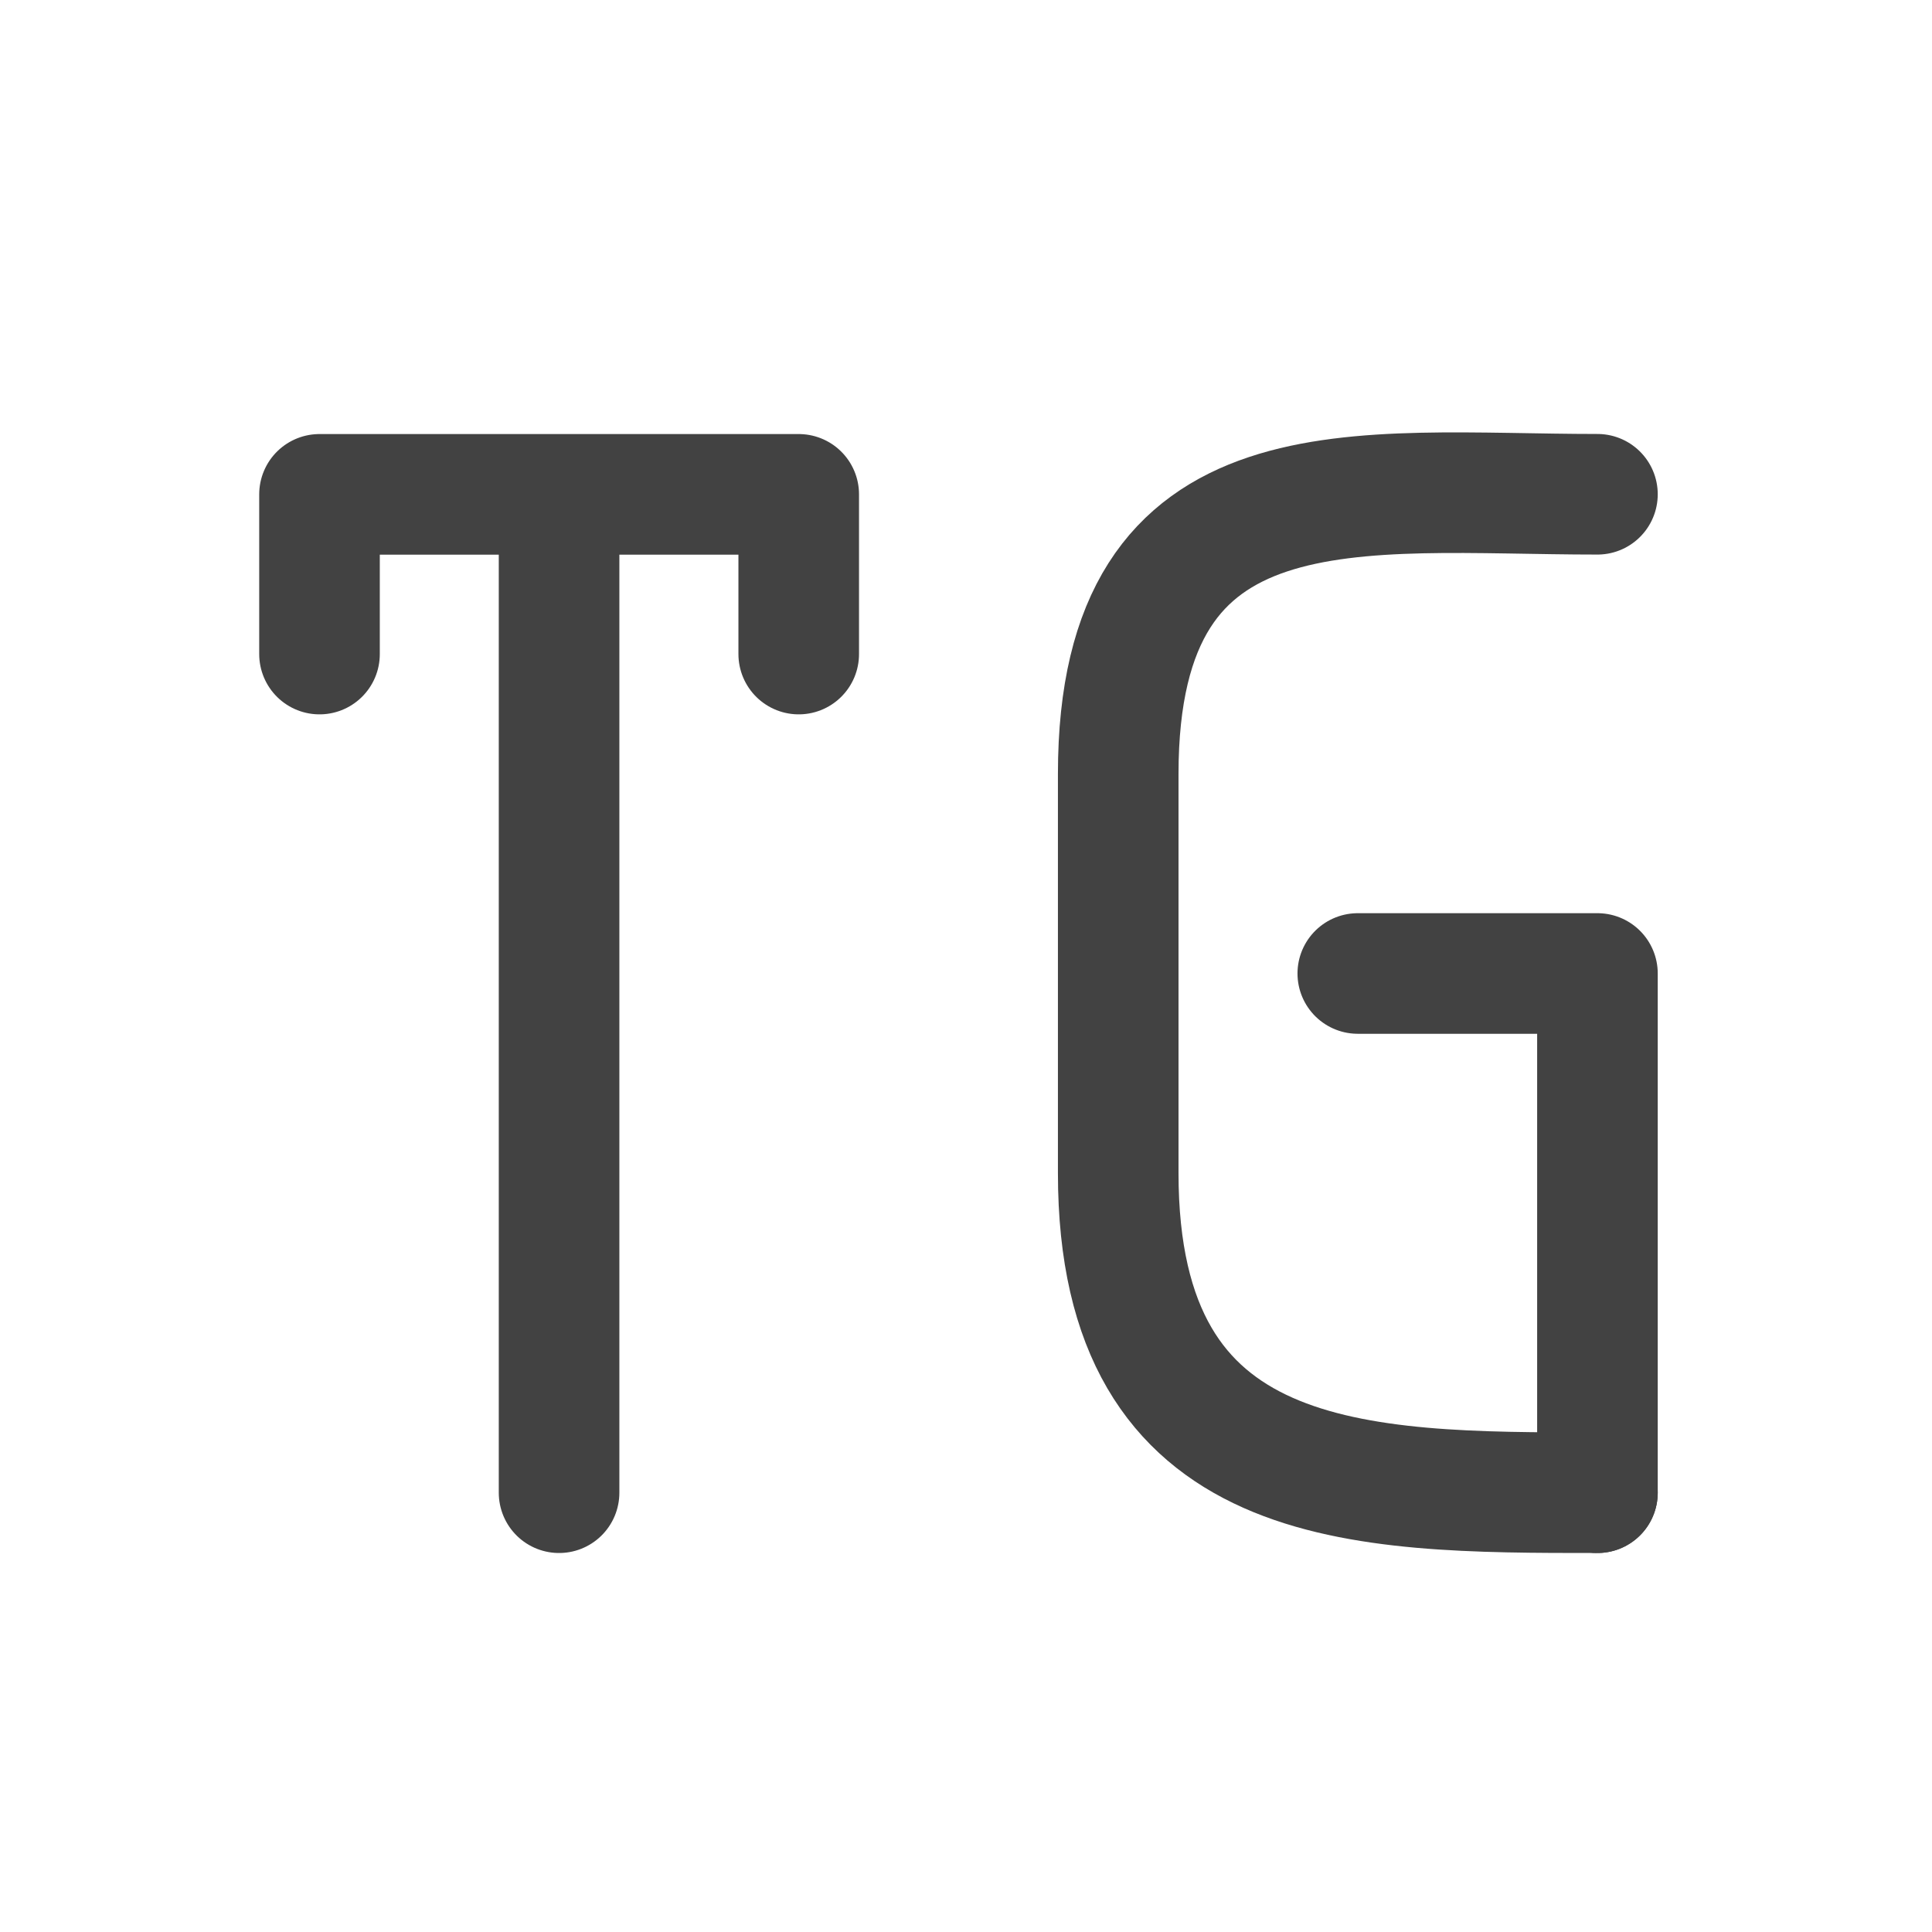 <svg xmlns="http://www.w3.org/2000/svg" width="32" height="32" viewBox="0 0 24 24"><g fill="none" stroke-width="31.95" stroke-linecap="round" stroke-linejoin="round" stroke="#424242"><path d="M6.945 18.543V6.141M3.969 8.125V6.141h5.953v1.984M19.844 6.14c-2.977 0-5.953-.495-5.953 3.473v4.961c0 3.969 2.976 3.969 5.953 3.969" stroke-width="1.498"/><path d="M19.844 18.543v-6.45h-2.977" stroke-width="1.498"/></g></svg>